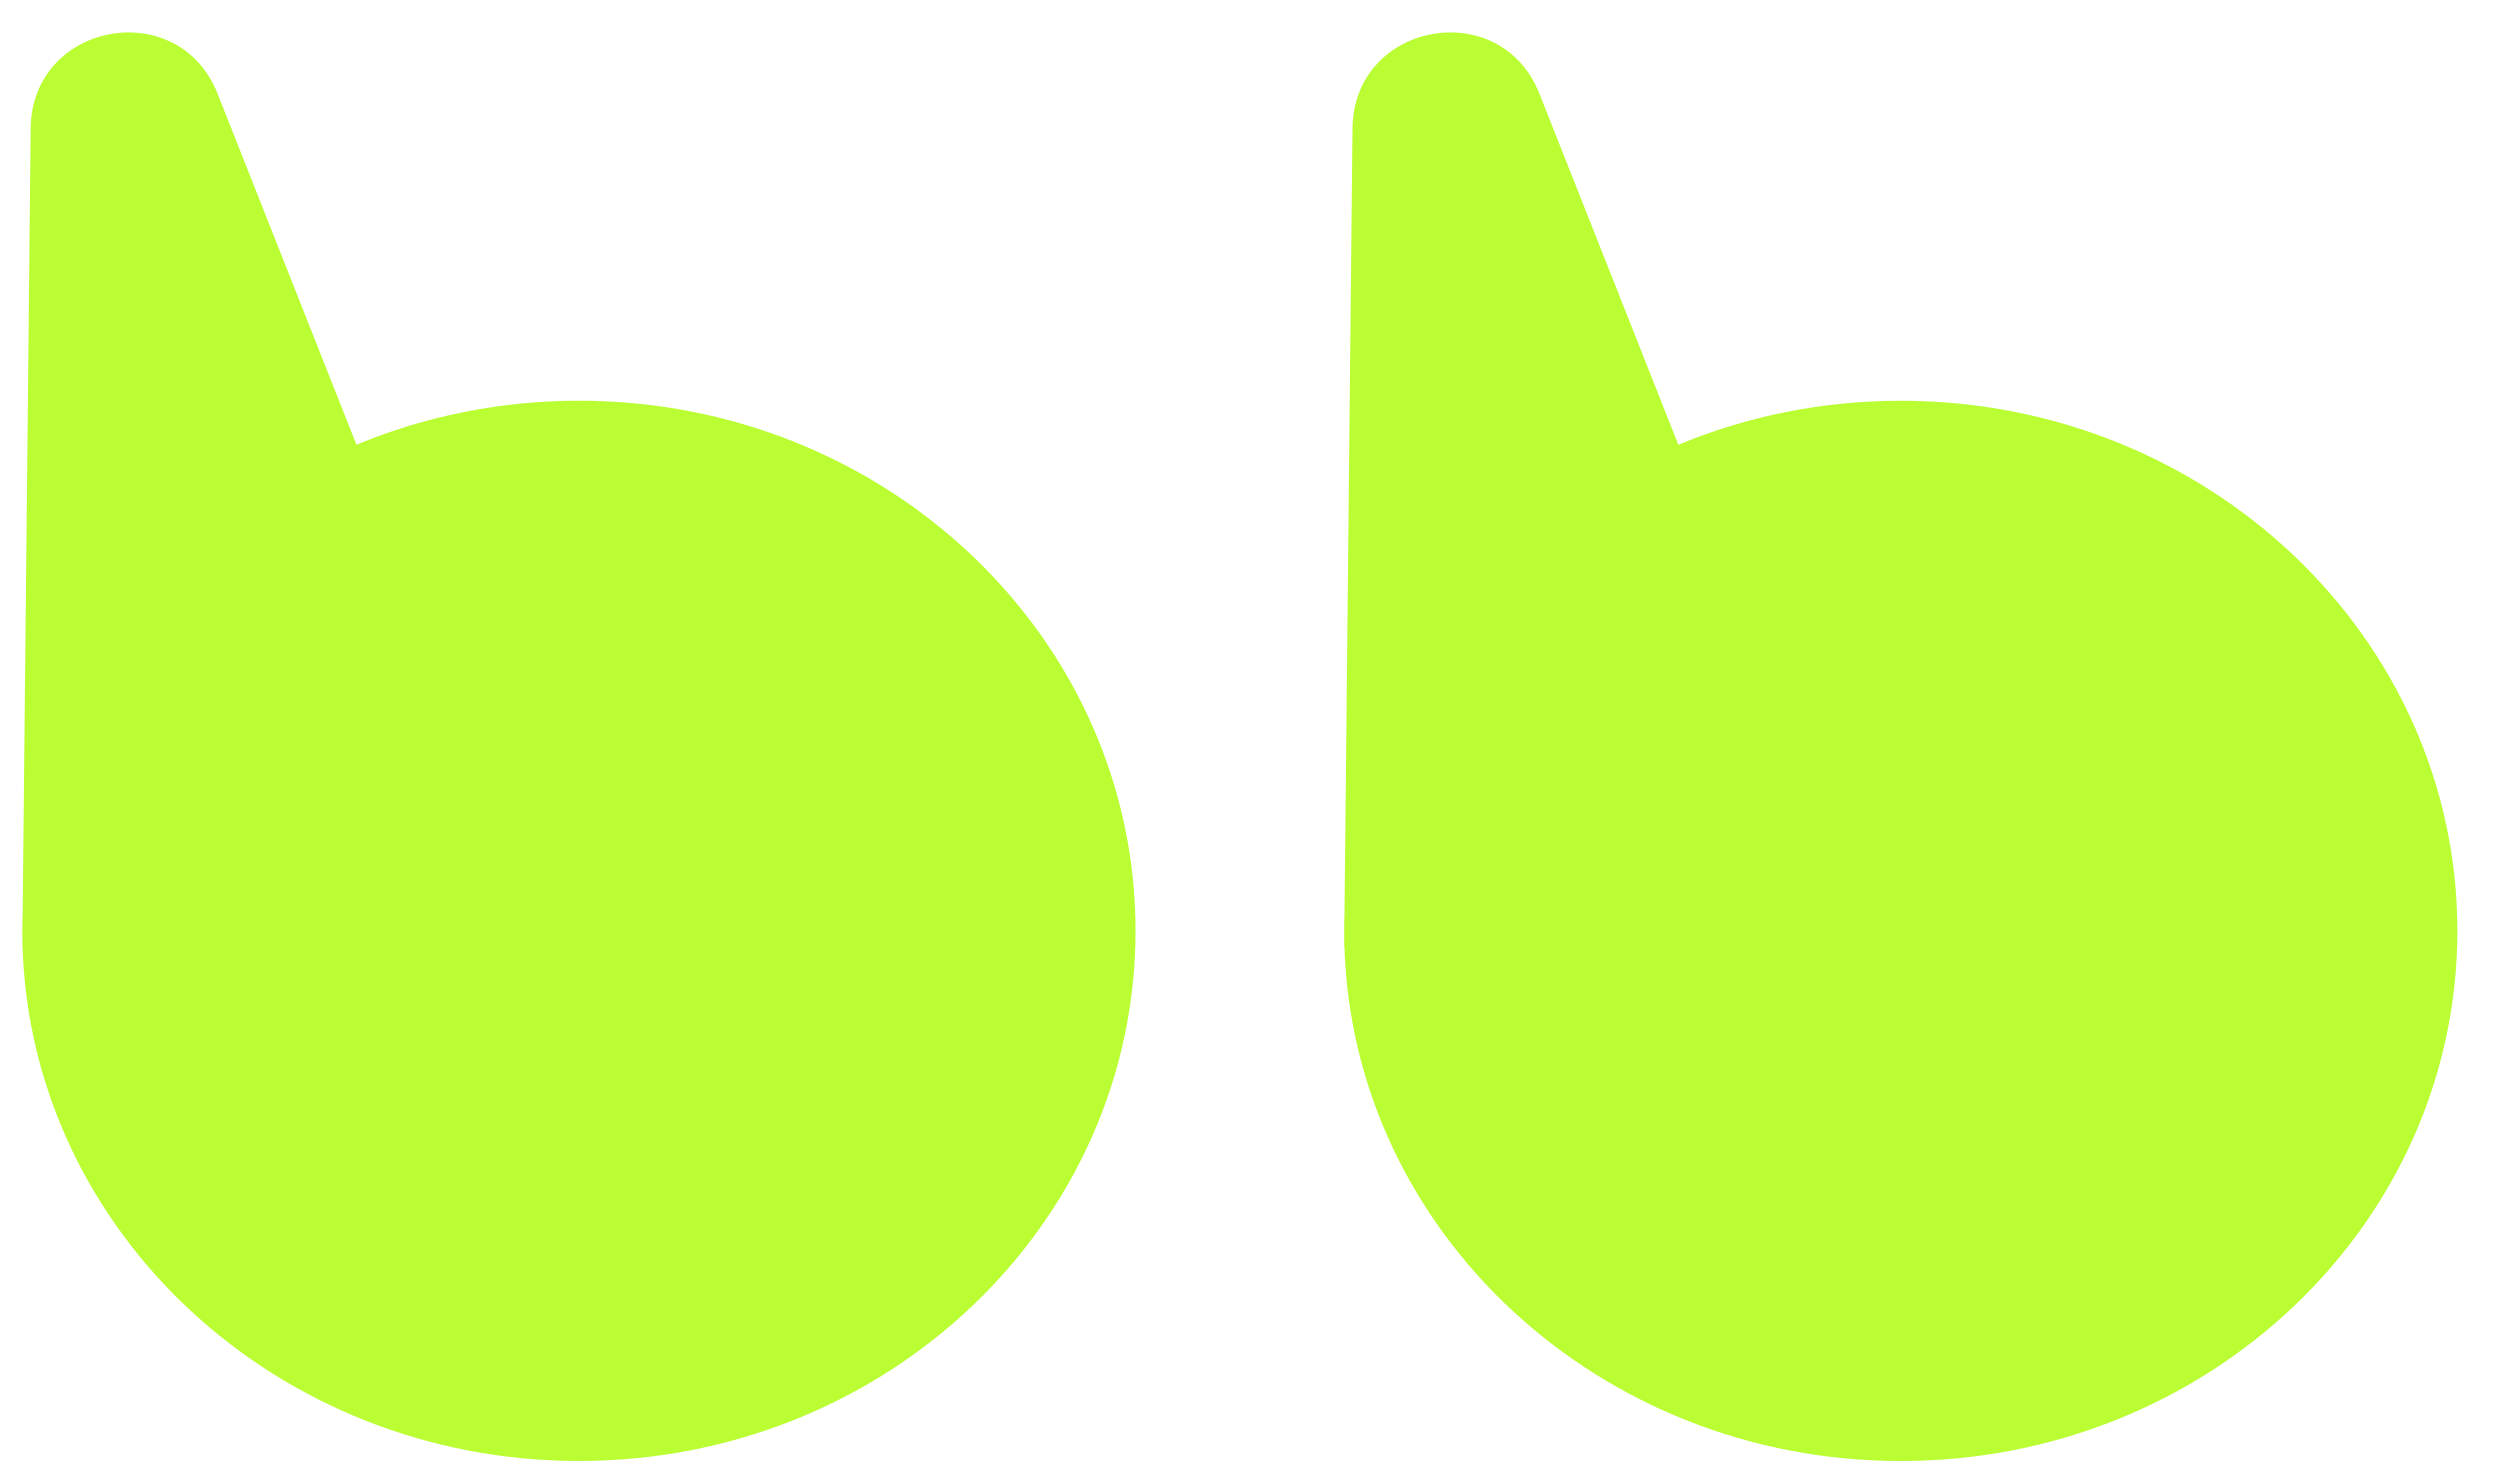 <svg width="56" height="33" viewBox="0 0 56 33" fill="none" xmlns="http://www.w3.org/2000/svg">
<path fill-rule="evenodd" clip-rule="evenodd" d="M7.985 9.962L4.874 2.1C3.998 -0.114 0.711 0.496 0.687 2.877L0.508 20.44C0.503 20.576 0.5 20.713 0.5 20.851C0.5 20.91 0.501 20.969 0.502 21.028L0.5 21.198L0.505 21.193C0.695 27.593 6.202 32.726 12.968 32.726C19.854 32.726 25.436 27.41 25.436 20.851C25.436 14.293 19.854 8.976 12.968 8.976C11.197 8.976 9.511 9.328 7.985 9.962Z" fill="#BAFD32"/>
<path fill-rule="evenodd" clip-rule="evenodd" d="M37.595 9.963L34.484 2.1C33.607 -0.114 30.32 0.496 30.296 2.877L30.117 20.438C30.112 20.575 30.11 20.713 30.11 20.852C30.11 20.911 30.11 20.971 30.111 21.03L30.109 21.198L30.115 21.193C30.304 27.593 35.811 32.727 42.577 32.727C49.463 32.727 55.045 27.41 55.045 20.852C55.045 14.293 49.463 8.977 42.577 8.977C40.806 8.977 39.121 9.328 37.595 9.963Z" fill="#BAFD32"/>
</svg>
